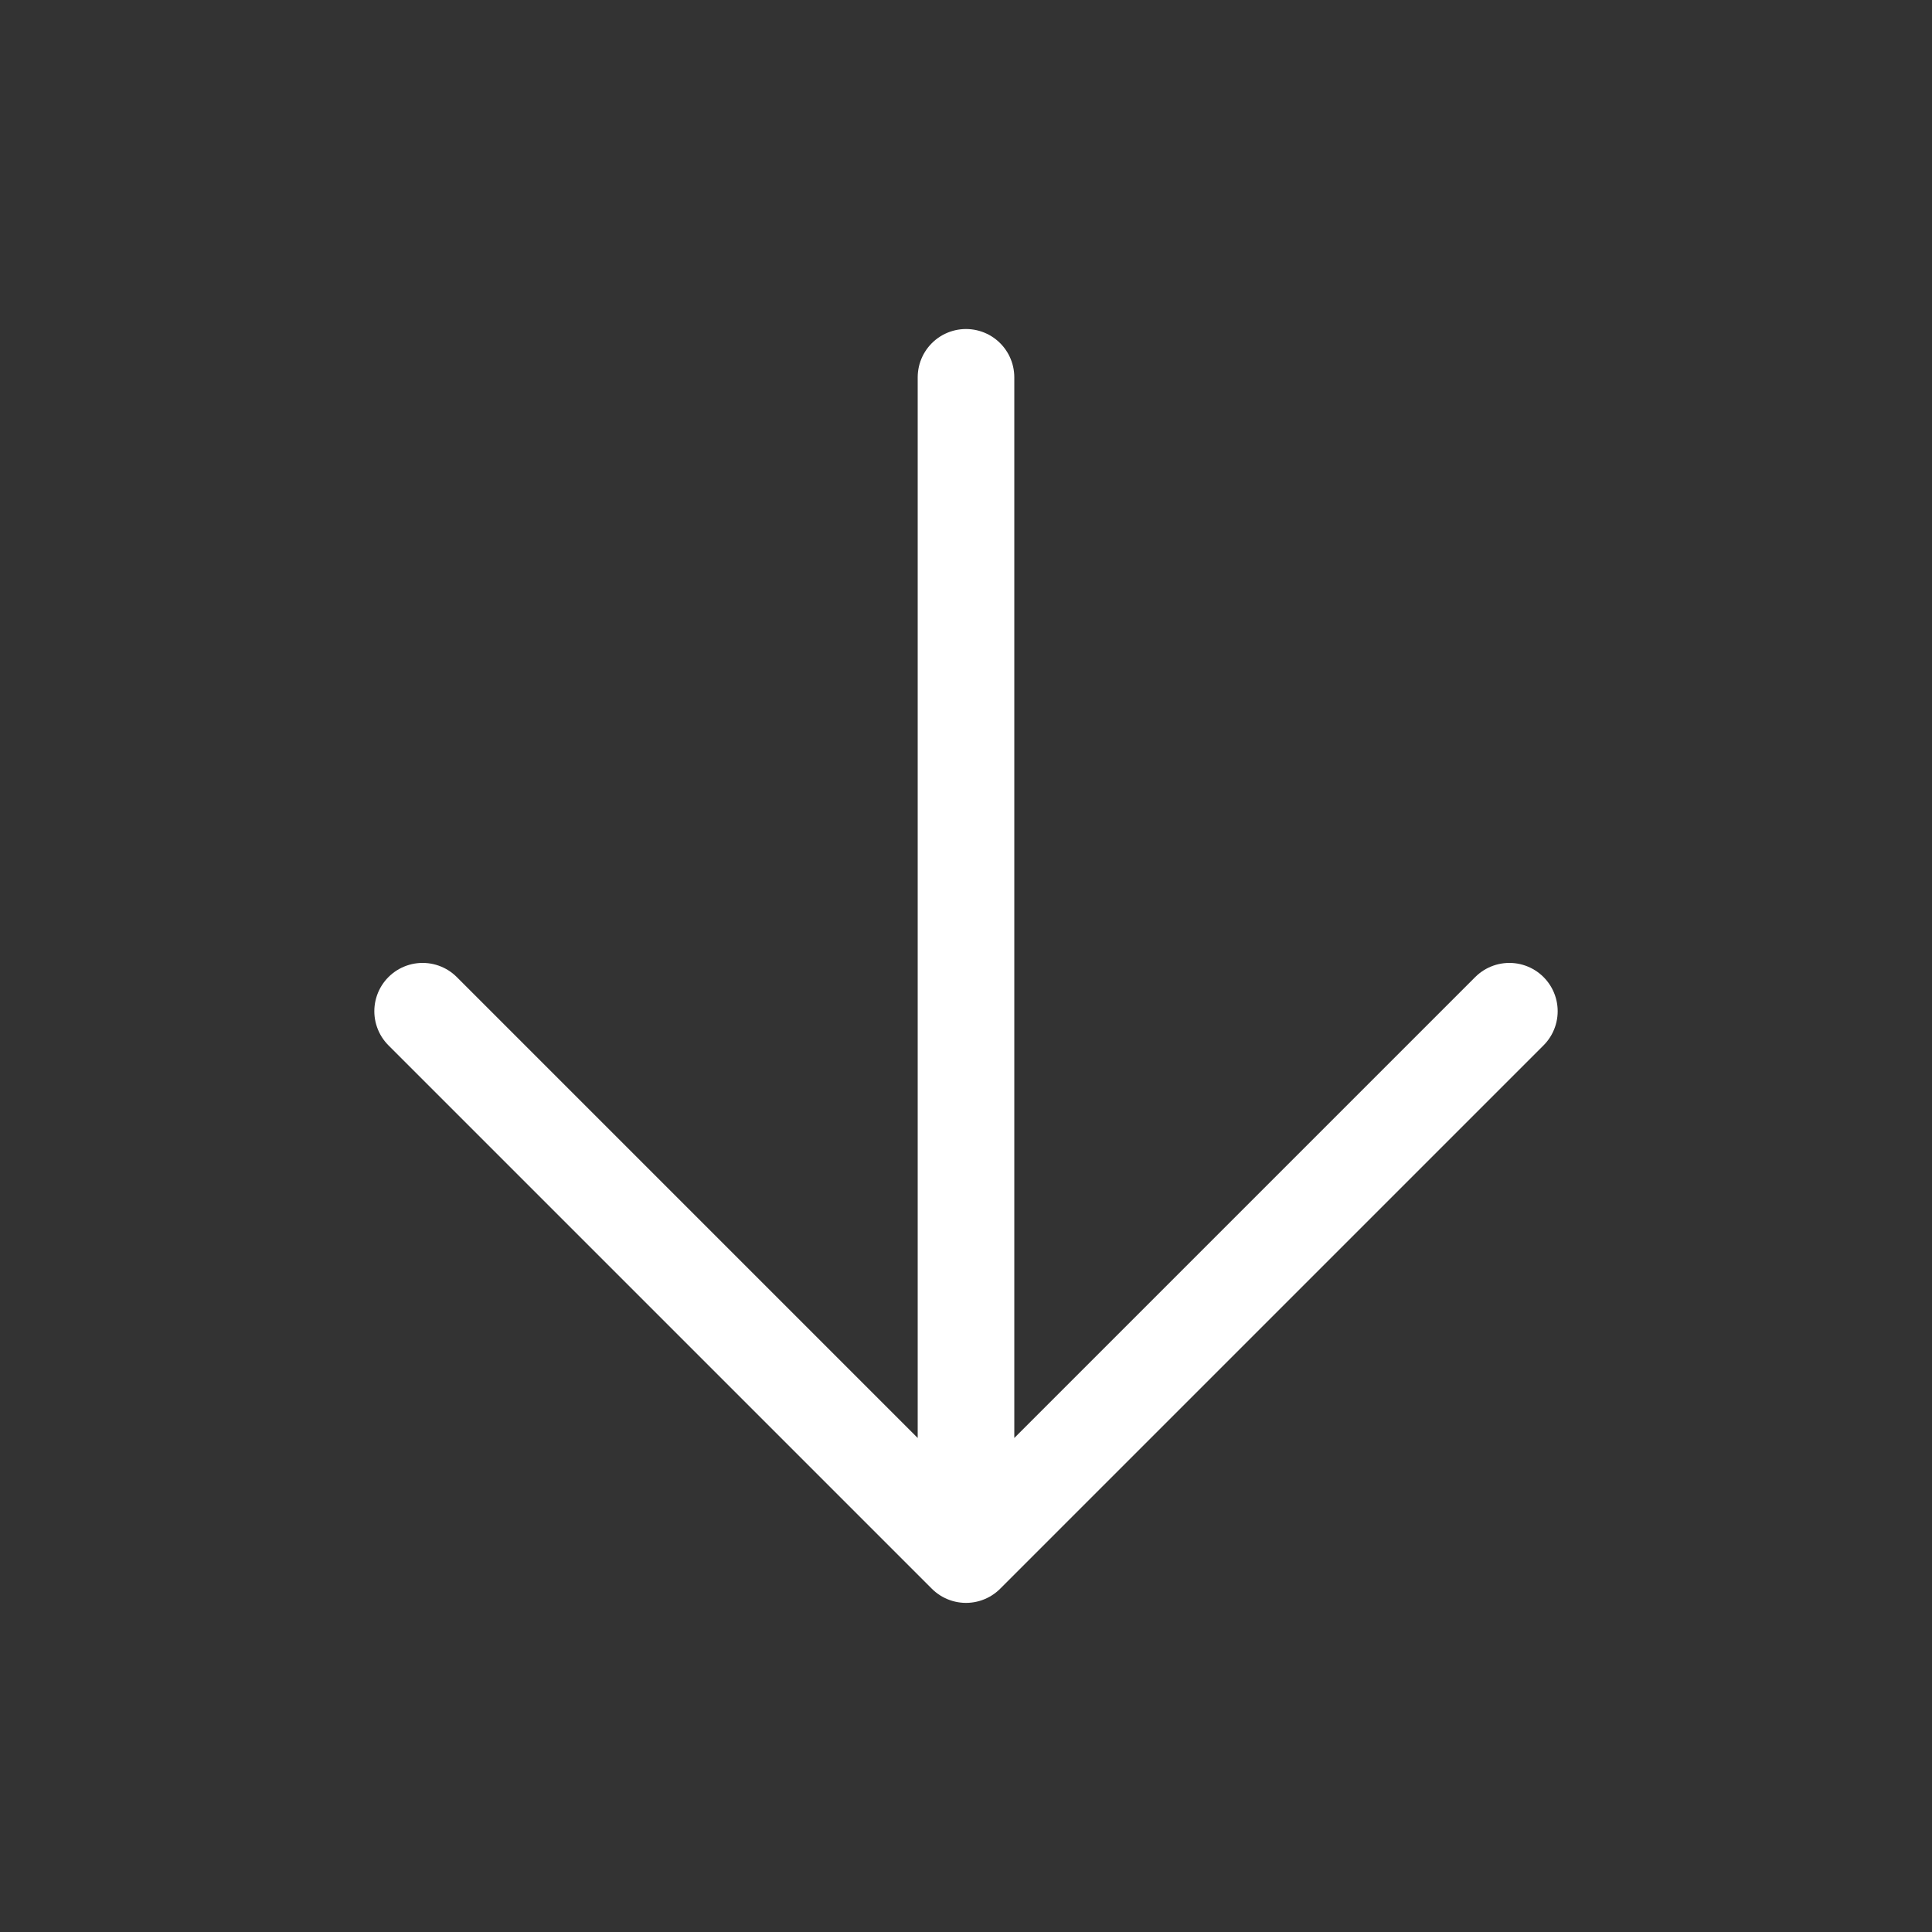 <svg width="20" height="20" viewBox="0 0 20 20" fill="none" xmlns="http://www.w3.org/2000/svg">
<rect x="0" y="0" width="20" height="20" fill="#333333" stroke="none"/>
<path d="M4.375 10.468L10 16.093L15.625 10.468M10 15.312V3.906" stroke="white" stroke-linecap="round" stroke-linejoin="round"/>
</svg>

